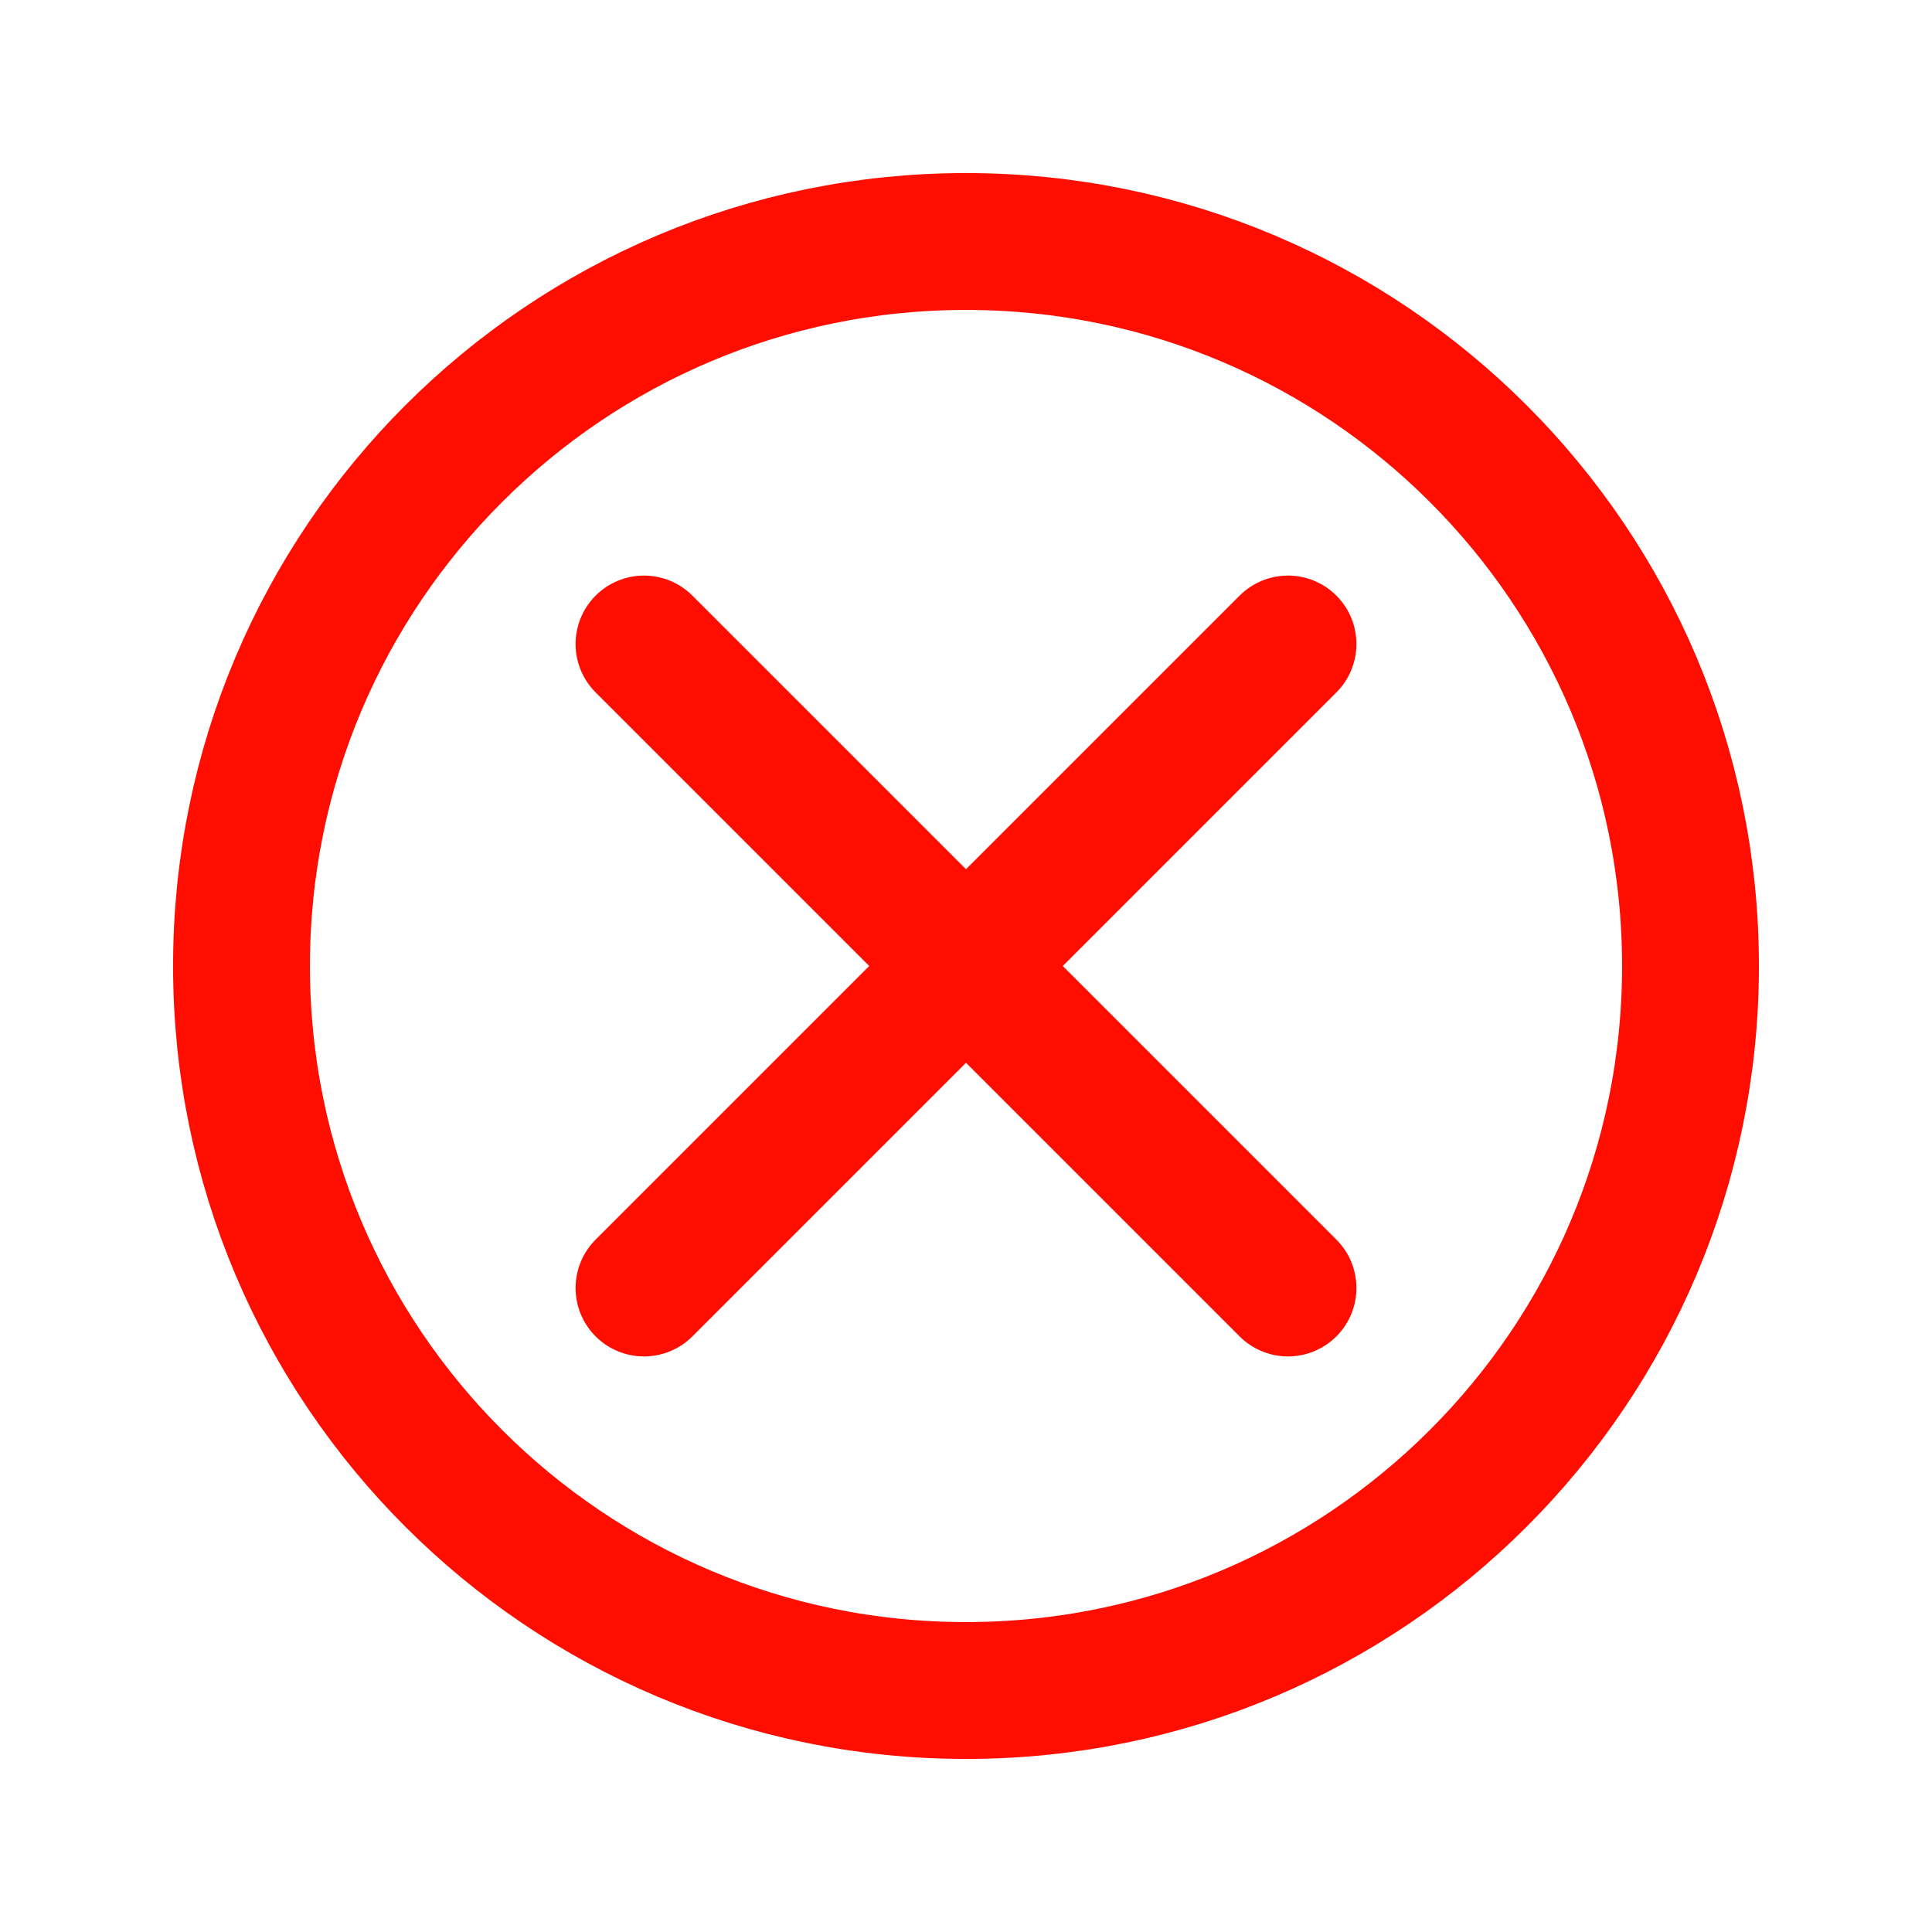 <svg width="24" height="24" viewBox="0 0 24 24" fill="none" xmlns="http://www.w3.org/2000/svg">
<path d="M12 21C16.971 21 21 16.971 21 12C21 7.029 16.971 3 12 3C7.029 3 3 7.029 3 12C3 16.971 7.029 21 12 21Z" stroke="#FF0D00" stroke-width="1.7" stroke-miterlimit="10"/>
<path d="M8 8L16 16M8 16L16 8L8 16Z" stroke="#FF0D00" stroke-width="1.7" stroke-linecap="round" stroke-linejoin="round"/>
</svg>
